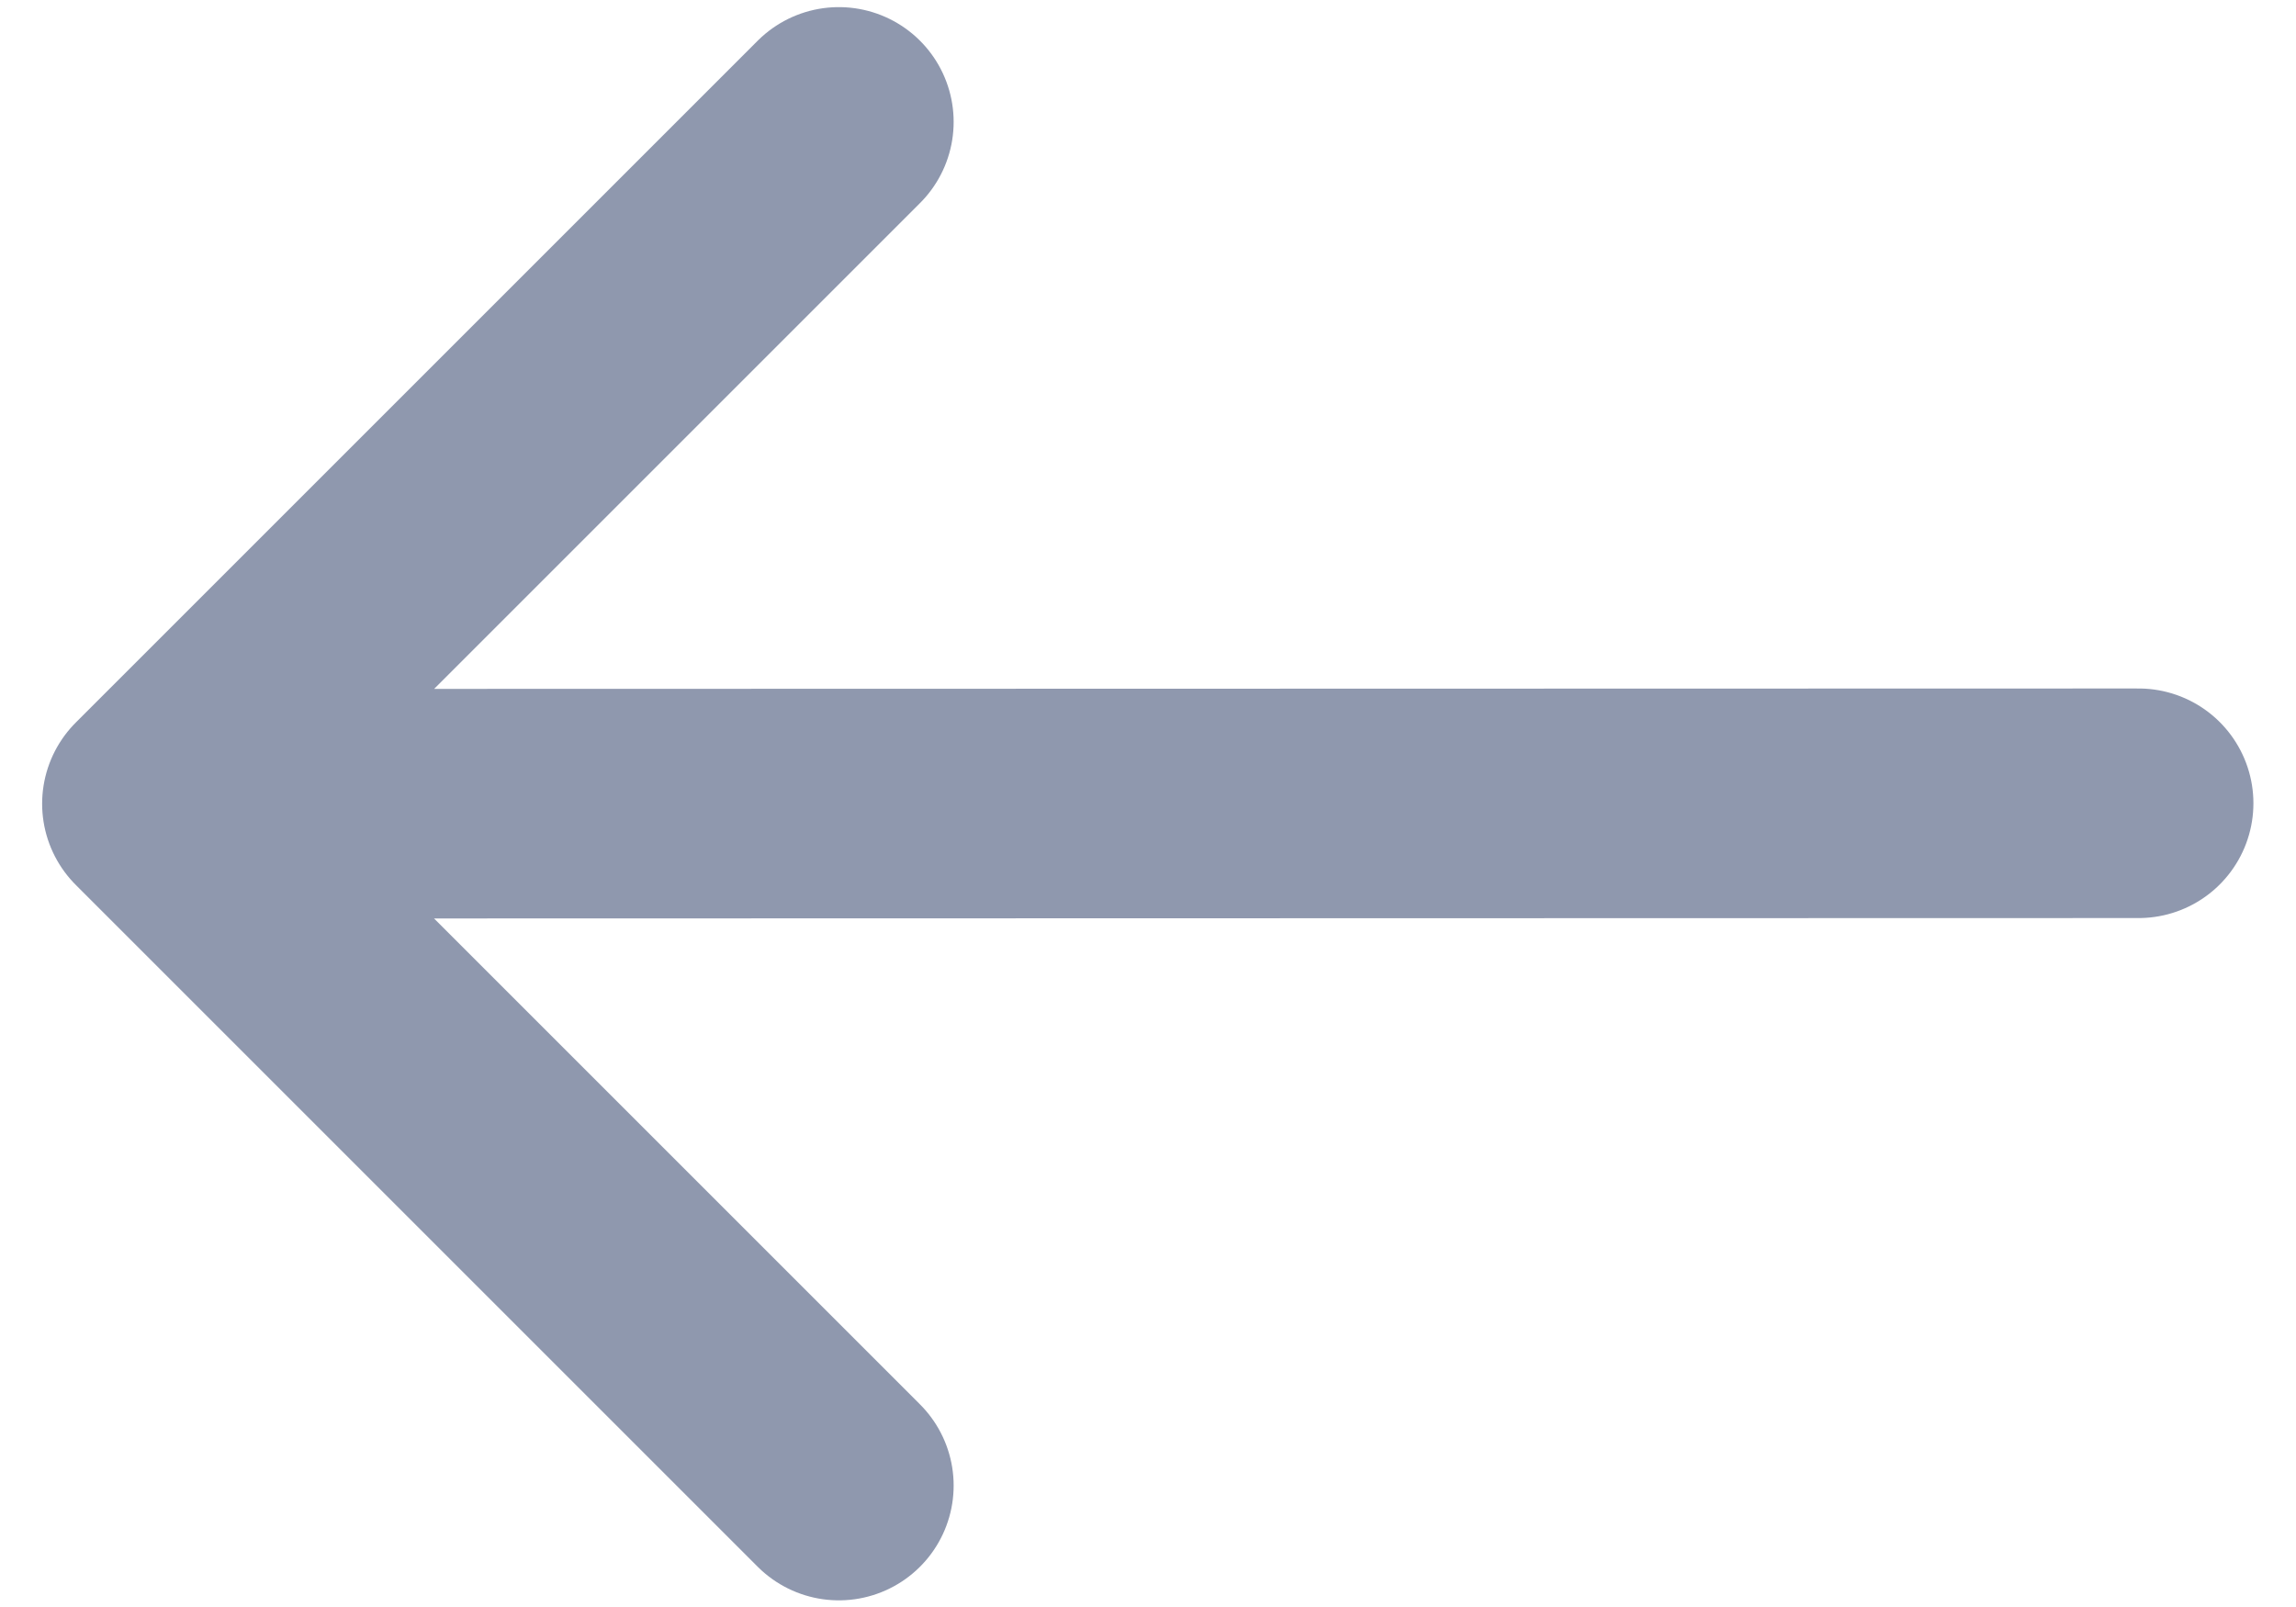<svg width="20" height="14" fill="none" xmlns="http://www.w3.org/2000/svg"><path d="M18.629 6.998l-17.262.004m0 0l5.94 5.94m-5.94-5.94l5.94-5.94" stroke="#8F98AE" stroke-width="2" stroke-linecap="round" stroke-linejoin="round"/></svg>
